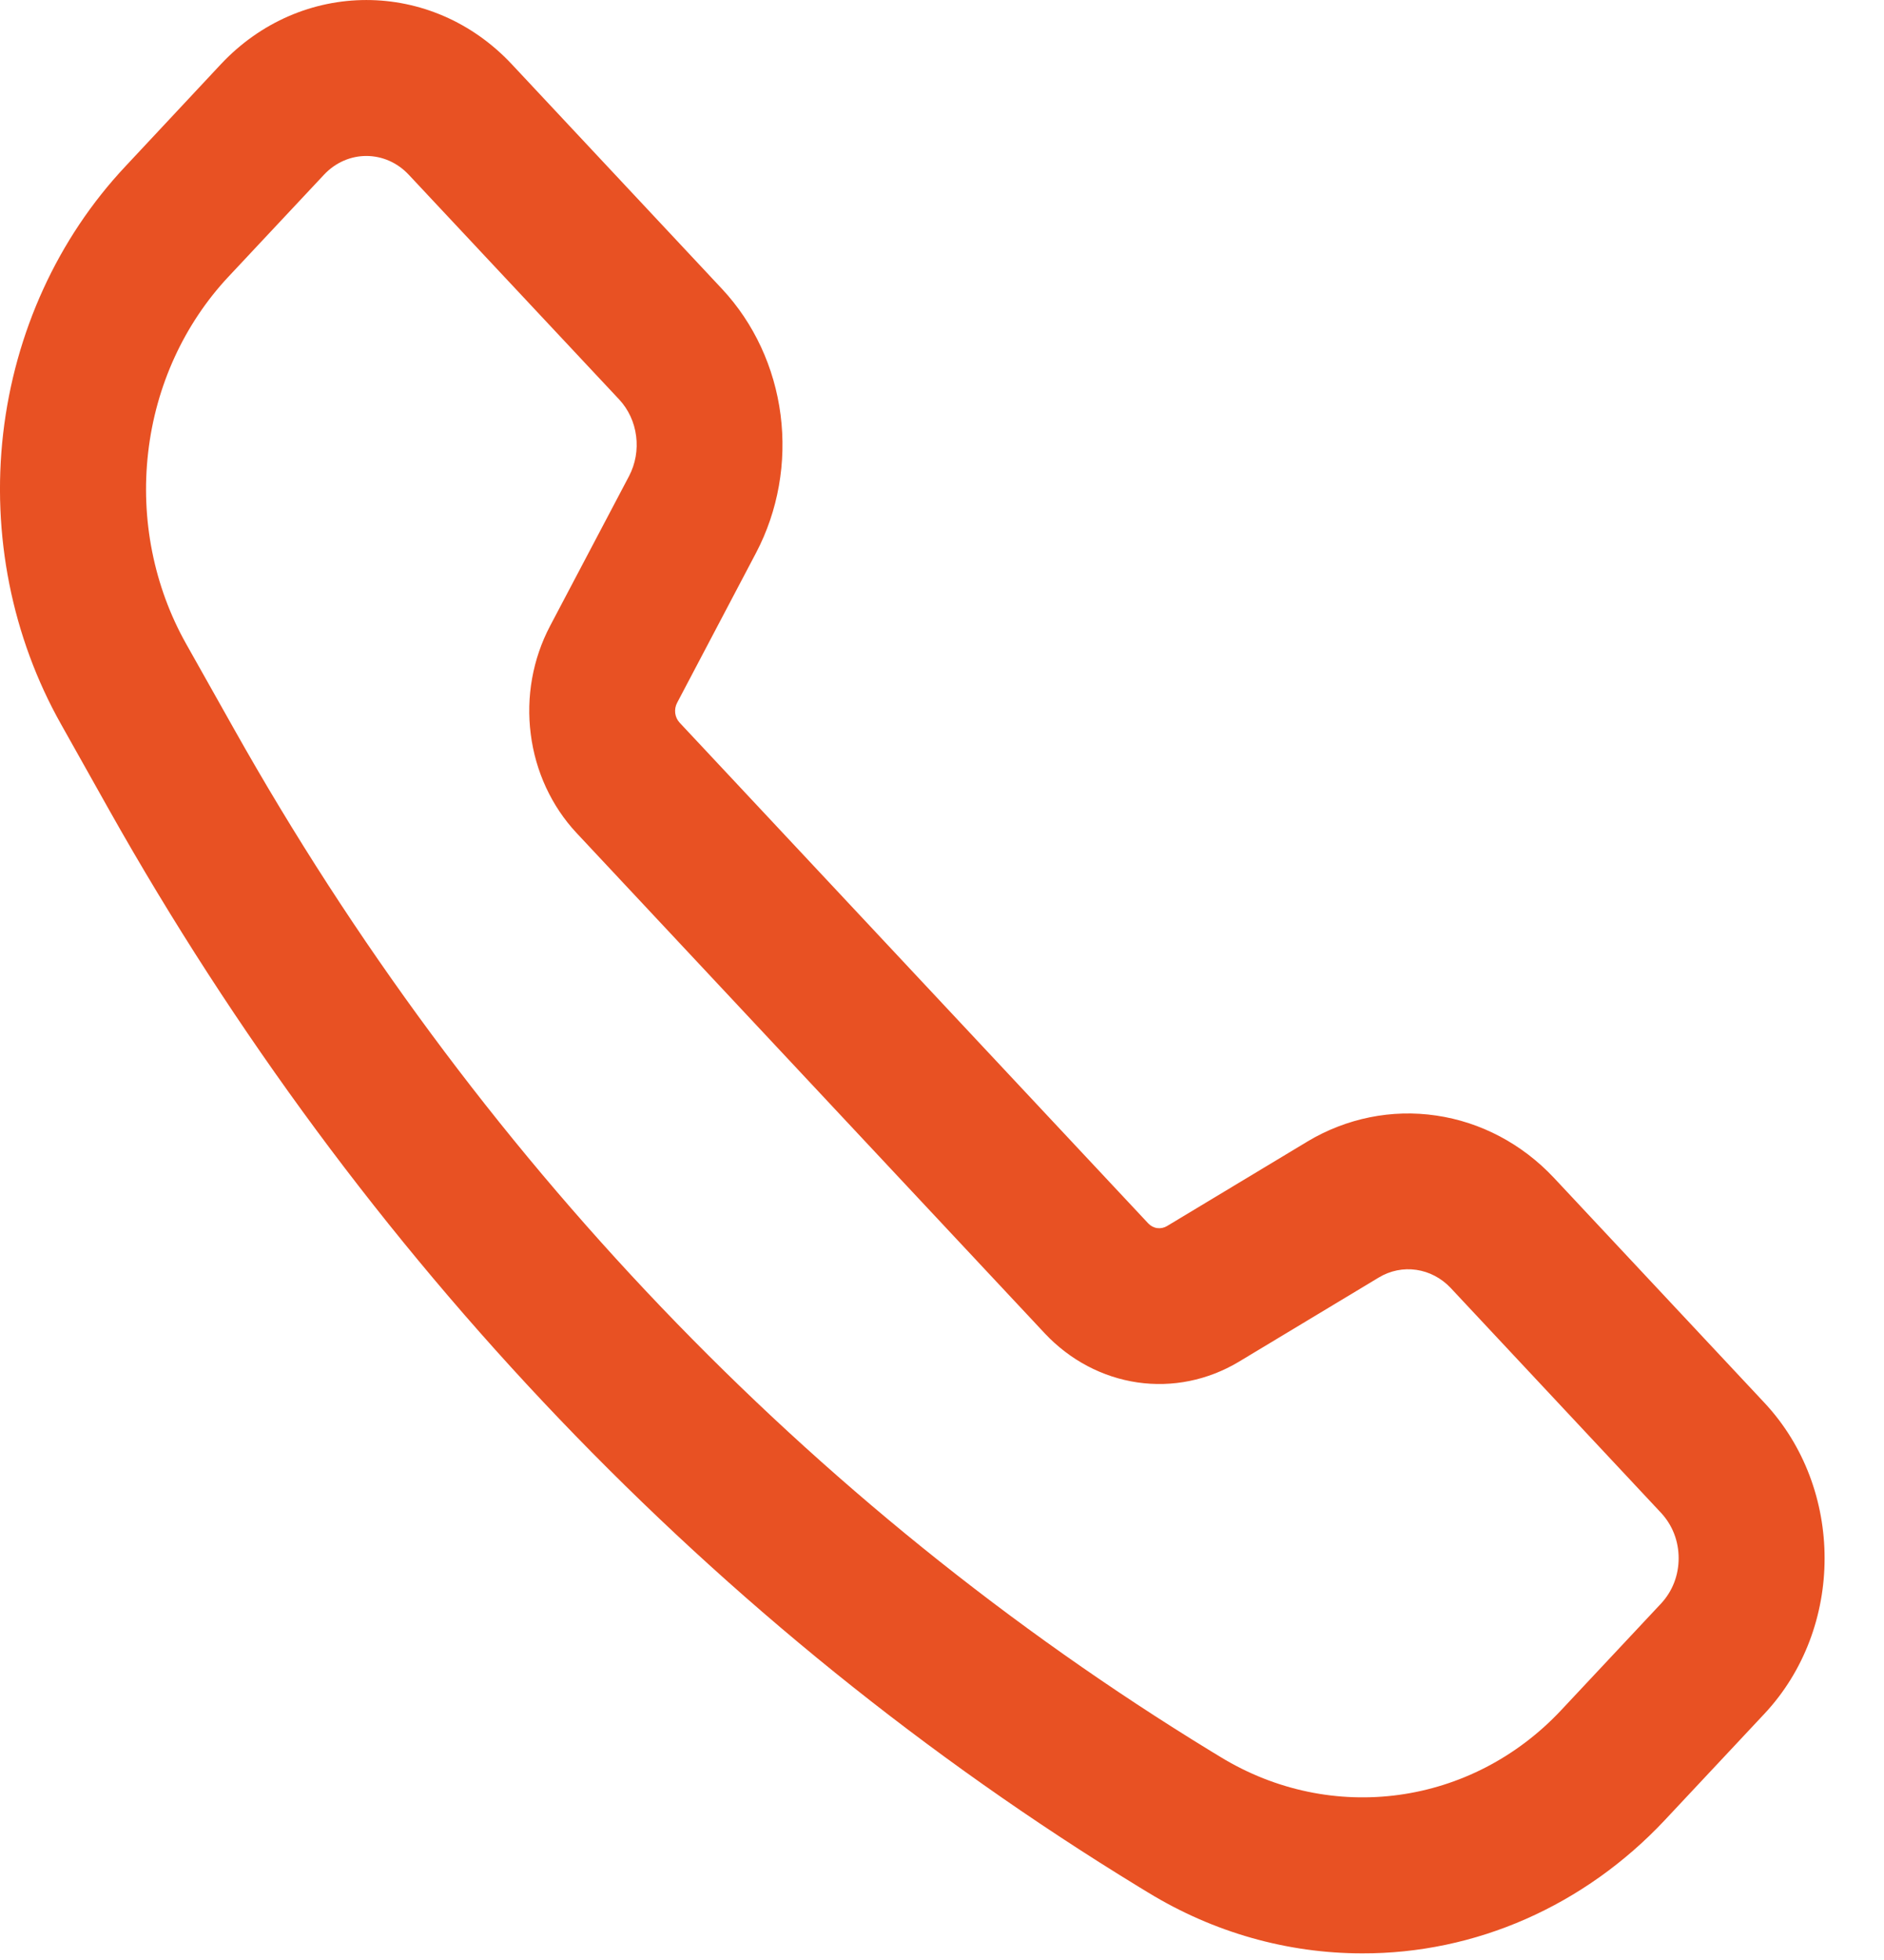 <svg width="25" height="26" viewBox="0 0 25 26" fill="none" xmlns="http://www.w3.org/2000/svg">
<path d="M18.078 25.912C17.081 25.912 16.102 25.634 15.237 25.106L15.115 25.032C9.489 21.595 4.783 16.674 1.446 10.74L0.81 9.607C0.158 8.449 -0.112 7.091 0.042 5.75C0.197 4.409 0.767 3.162 1.663 2.208L2.93 0.853C3.996 -0.284 5.728 -0.284 6.792 0.853L9.585 3.837C10.005 4.288 10.277 4.873 10.358 5.504C10.439 6.134 10.325 6.776 10.034 7.331L8.985 9.323C8.963 9.365 8.954 9.413 8.96 9.461C8.966 9.508 8.987 9.553 9.019 9.587L15.237 16.229C15.269 16.263 15.311 16.285 15.356 16.291C15.4 16.297 15.446 16.288 15.486 16.264L17.347 15.144L17.348 15.143C17.868 14.832 18.468 14.711 19.058 14.798C19.649 14.884 20.197 15.174 20.619 15.623L23.413 18.608C24.478 19.746 24.478 21.597 23.413 22.734L22.089 24.147C21.562 24.708 20.936 25.153 20.248 25.456C19.56 25.759 18.822 25.914 18.078 25.912ZM4.861 2.069C4.658 2.069 4.455 2.152 4.3 2.317L3.032 3.67C2.443 4.299 2.067 5.119 1.966 6.002C1.864 6.885 2.041 7.778 2.47 8.541L3.107 9.673C6.272 15.303 10.736 19.971 16.072 23.232L16.194 23.306C17.672 24.209 19.531 23.953 20.719 22.683L22.043 21.27C22.116 21.191 22.175 21.098 22.215 20.995C22.255 20.892 22.275 20.781 22.275 20.67C22.275 20.559 22.255 20.448 22.215 20.345C22.175 20.242 22.116 20.149 22.043 20.07L19.249 17.084C19.126 16.954 18.966 16.87 18.794 16.845C18.623 16.82 18.448 16.855 18.297 16.946L16.436 18.066C16.027 18.31 15.556 18.406 15.092 18.338C14.629 18.27 14.199 18.043 13.867 17.691L7.649 11.048C7.319 10.694 7.106 10.235 7.043 9.74C6.979 9.245 7.069 8.742 7.298 8.306L8.347 6.316C8.432 6.154 8.465 5.967 8.441 5.784C8.418 5.601 8.339 5.431 8.217 5.3L5.423 2.317C5.349 2.238 5.262 2.176 5.165 2.133C5.069 2.091 4.966 2.069 4.861 2.069Z" fill="#E85123"/>
</svg>
